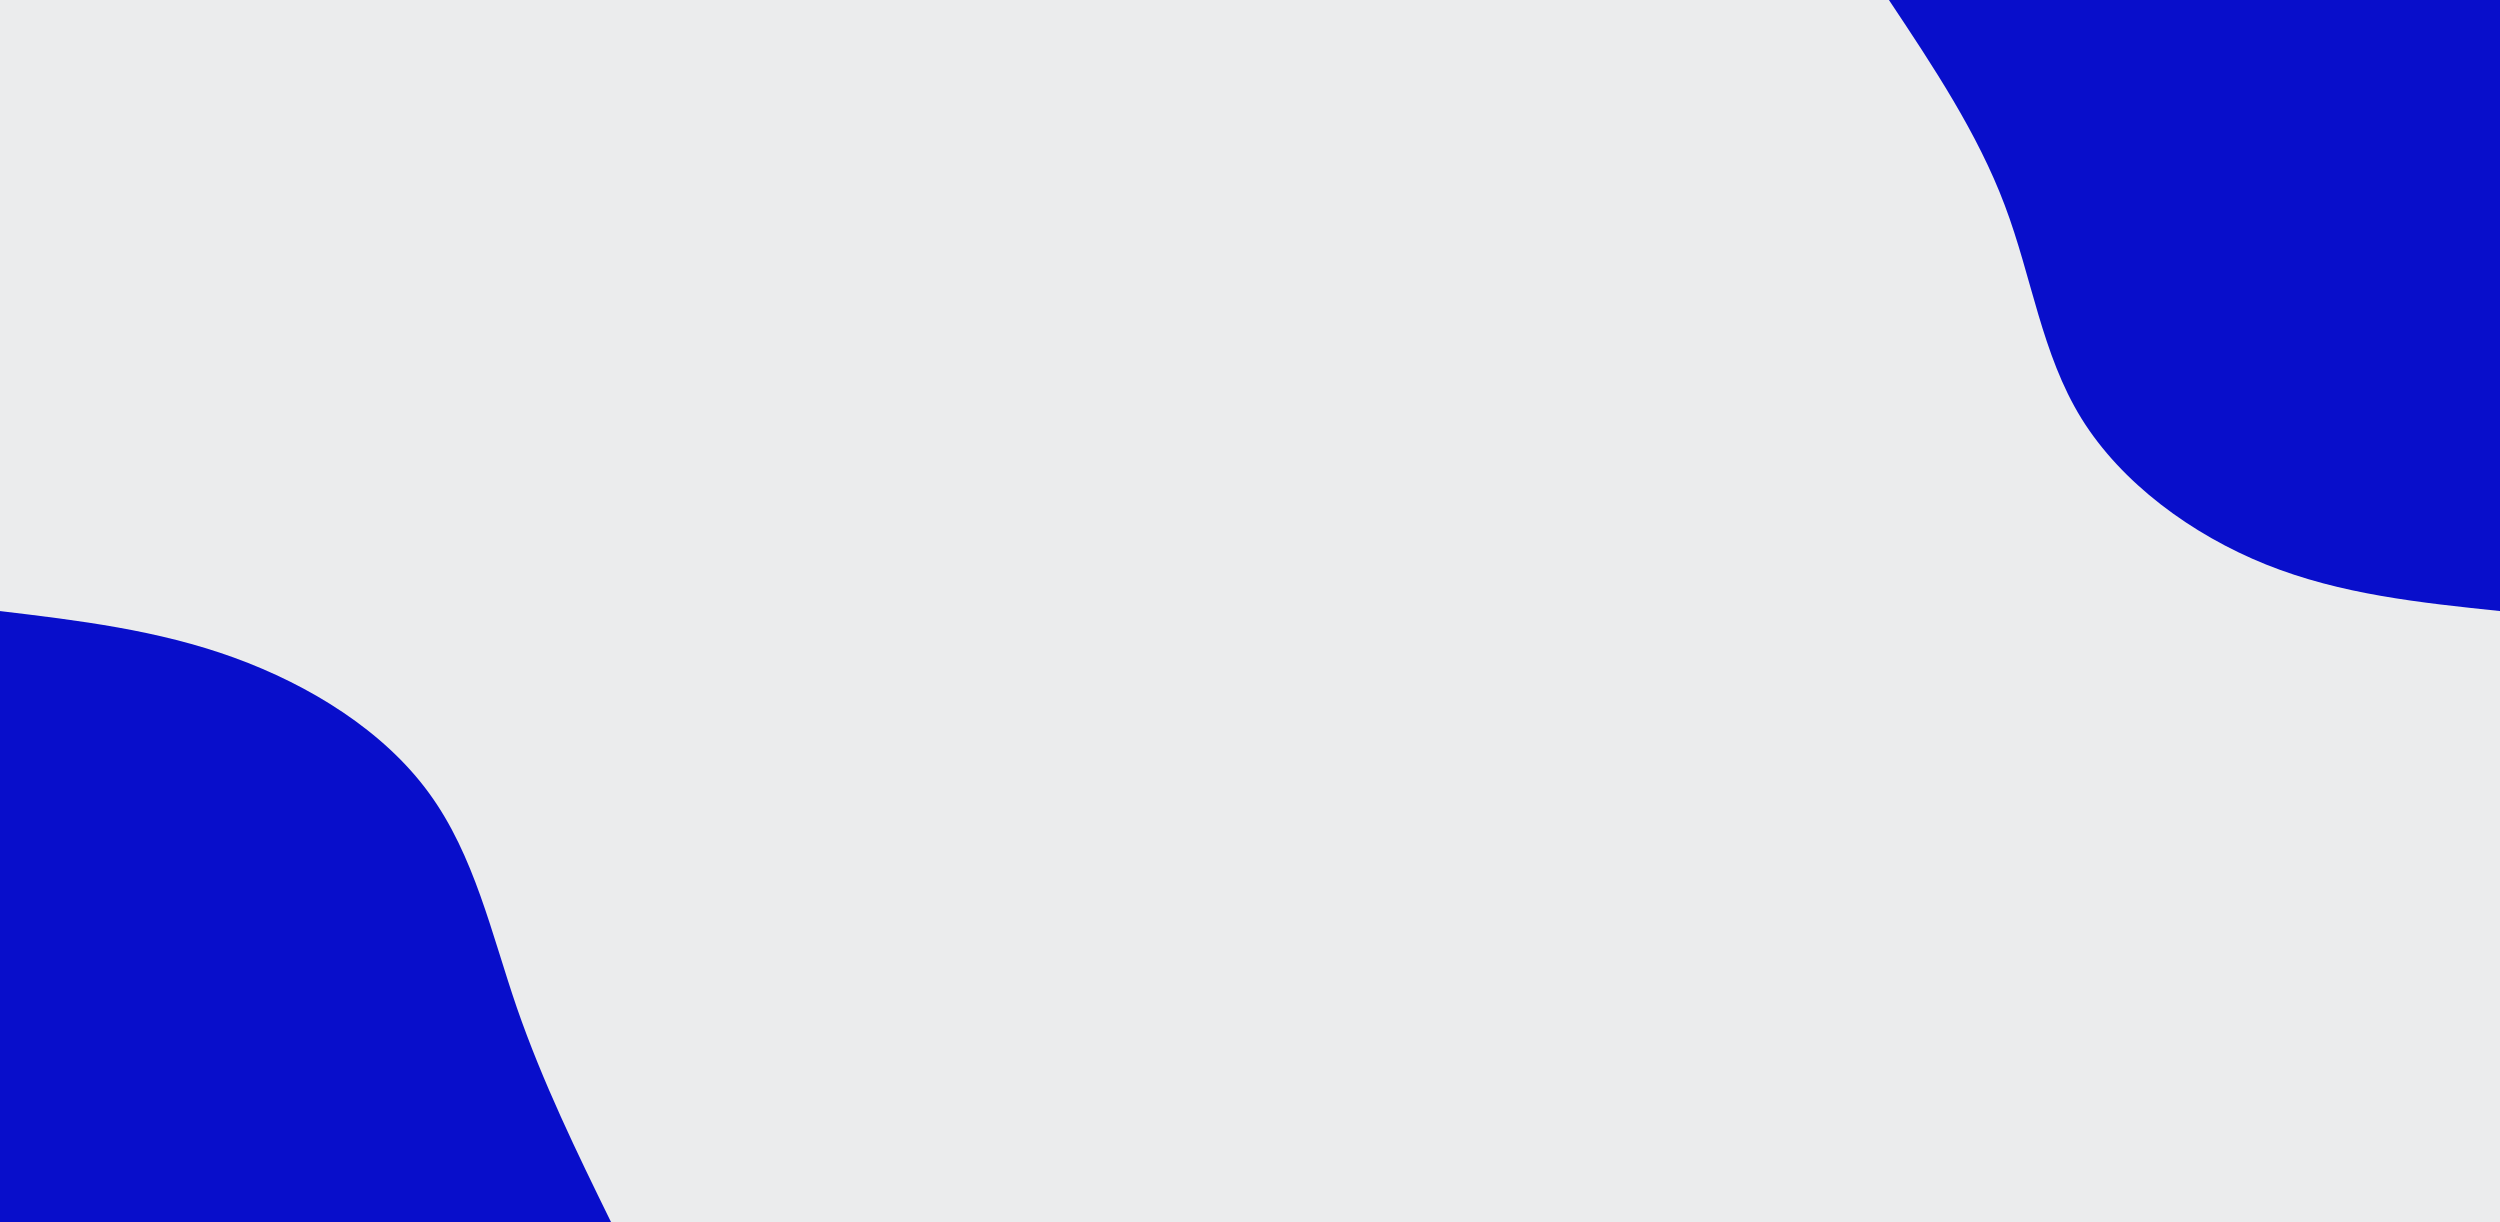 <!-- <svg id="visual" viewBox="0 0 1166 570" width="1166" height="570" xmlns="http://www.w3.org/2000/svg" xmlns:xlink="http://www.w3.org/1999/xlink" version="1.1"><rect x="0" y="0" width="1166" height="570" fill="#EBECED"></rect><defs><linearGradient id="grad1_0" x1="51.1%" y1="0%" x2="100%" y2="100%"><stop offset="9.087719298245613%" stop-color="#ebeced" stop-opacity="1"></stop><stop offset="90.9122807017544%" stop-color="#ebeced" stop-opacity="1"></stop></linearGradient></defs><defs><linearGradient id="grad2_0" x1="0%" y1="0%" x2="48.9%" y2="100%"><stop offset="9.087719298245613%" stop-color="#ebeced" stop-opacity="1"></stop><stop offset="90.9122807017544%" stop-color="#ebeced" stop-opacity="1"></stop></linearGradient></defs><g transform="translate(1166, 0)"><path d="M0 342C-37.1 314.6 -74.2 287.3 -111.7 269.8C-149.3 252.3 -187.3 244.6 -224.2 224.2C-261 203.7 -296.5 170.4 -316 130.9C-335.4 91.4 -338.7 45.7 -342 0L0 0Z" fill="#080ECB"></path></g><g transform="translate(0, 570)"><path d="M0 -342C44.5 -337.2 89.1 -332.4 130.9 -316C172.7 -299.5 211.8 -271.4 236.2 -236.2C260.6 -201 270.3 -158.8 285.5 -118.2C300.7 -77.7 321.3 -38.9 342 0L0 0Z" fill="#080ECB"></path></g></svg> -->

<!-- <svg id="visual" viewBox="0 0 1166 570" width="1166" height="570" xmlns="http://www.w3.org/2000/svg" xmlns:xlink="http://www.w3.org/1999/xlink" version="1.1"><rect x="0" y="0" width="1166" height="570" fill="#001220"></rect><defs><linearGradient id="grad1_0" x1="51.1%" y1="0%" x2="100%" y2="100%"><stop offset="9.087719298245613%" stop-color="#001220" stop-opacity="1"></stop><stop offset="90.9122807017544%" stop-color="#001220" stop-opacity="1"></stop></linearGradient></defs><defs><linearGradient id="grad2_0" x1="0%" y1="0%" x2="48.9%" y2="100%"><stop offset="9.087719298245613%" stop-color="#001220" stop-opacity="1"></stop><stop offset="90.9122807017544%" stop-color="#001220" stop-opacity="1"></stop></linearGradient></defs><g transform="translate(1166, 0)"><path d="M0 342C-37.1 314.6 -74.2 287.3 -111.7 269.8C-149.3 252.3 -187.3 244.6 -224.2 224.2C-261 203.7 -296.5 170.4 -316 130.9C-335.4 91.4 -338.7 45.7 -342 0L0 0Z" fill="#080ECB"></path></g><g transform="translate(0, 570)"><path d="M0 -342C44.5 -337.2 89.1 -332.4 130.9 -316C172.7 -299.5 211.8 -271.4 236.2 -236.2C260.6 -201 270.3 -158.8 285.5 -118.2C300.7 -77.7 321.3 -38.9 342 0L0 0Z" fill="#080ECB"></path></g></svg> -->


<!-- light mode -->
<svg id="visual" viewBox="0 0 1166 570" width="1166" height="570" xmlns="http://www.w3.org/2000/svg" xmlns:xlink="http://www.w3.org/1999/xlink" version="1.1"><rect x="0" y="0" width="1166" height="570" fill="#ebeced"></rect><defs><linearGradient id="grad1_0" x1="51.1%" y1="0%" x2="100%" y2="100%"><stop offset="9.088%" stop-color="#ebeced" stop-opacity="1"></stop><stop offset="90.912%" stop-color="#ebeced" stop-opacity="1"></stop></linearGradient></defs><defs><linearGradient id="grad2_0" x1="0%" y1="0%" x2="48.9%" y2="100%"><stop offset="9.088%" stop-color="#ebeced" stop-opacity="1"></stop><stop offset="90.912%" stop-color="#ebeced" stop-opacity="1"></stop></linearGradient></defs><g transform="translate(1166, 0)"><path d="M0 285C-37.1 281.1 -74.2 277.3 -109.1 263.3C-143.9 249.3 -176.6 225.2 -195.2 195.2C-213.8 165.1 -218.3 129.2 -231 95.7C-243.6 62.2 -264.3 31.1 -285 0L0 0Z" fill="#080ECB"></path></g><g transform="translate(0, 570)"><path d="M0 -285C36.8 -280.6 73.5 -276.2 109.1 -263.3C144.6 -250.4 179 -229.1 200.1 -200.1C221.3 -171.1 229.2 -134.5 241.1 -99.9C253.1 -65.3 269 -32.6 285 0L0 0Z" fill="#080ECB"></path></g></svg>


<!-- Dark Mode -->
<!-- <svg id="visual" viewBox="0 0 1166 570" width="1166" height="570" xmlns="http://www.w3.org/2000/svg" xmlns:xlink="http://www.w3.org/1999/xlink" version="1.1"><rect x="0" y="0" width="1166" height="570" fill="#001220"></rect><defs><linearGradient id="grad1_0" x1="51.1%" y1="0%" x2="100%" y2="100%"><stop offset="9.087719298245613%" stop-color="#001220" stop-opacity="1"></stop><stop offset="90.9122807017544%" stop-color="#001220" stop-opacity="1"></stop></linearGradient></defs><defs><linearGradient id="grad2_0" x1="0%" y1="0%" x2="48.9%" y2="100%"><stop offset="9.087719298245613%" stop-color="#001220" stop-opacity="1"></stop><stop offset="90.9122807017544%" stop-color="#001220" stop-opacity="1"></stop></linearGradient></defs><g transform="translate(1166, 0)"><path d="M0 285C-37.1 281.1 -74.2 277.3 -109.1 263.3C-143.9 249.3 -176.6 225.2 -195.2 195.2C-213.8 165.1 -218.3 129.2 -231 95.7C-243.6 62.2 -264.3 31.1 -285 0L0 0Z" fill="#080ECB"></path></g><g transform="translate(0, 570)"><path d="M0 -285C36.8 -280.6 73.5 -276.2 109.1 -263.3C144.6 -250.4 179 -229.1 200.1 -200.1C221.3 -171.1 229.2 -134.5 241.1 -99.9C253.1 -65.3 269 -32.6 285 0L0 0Z" fill="#080ECB"></path></g></svg> -->
